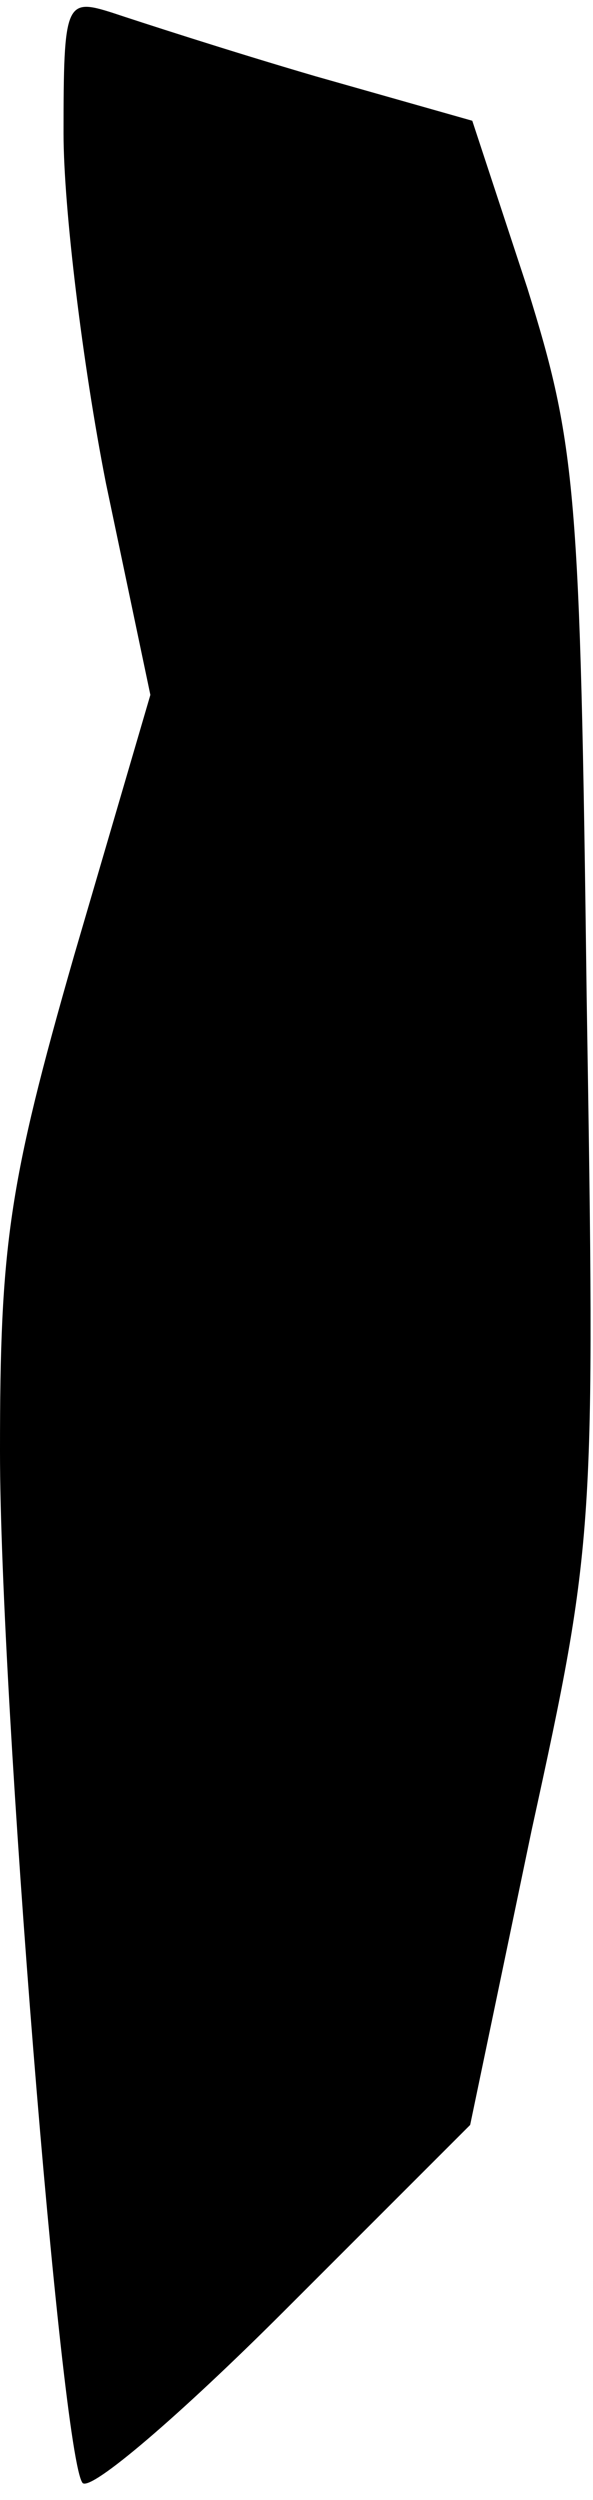 <?xml version="1.0" standalone="no"?>
<!DOCTYPE svg PUBLIC "-//W3C//DTD SVG 20010904//EN"
 "http://www.w3.org/TR/2001/REC-SVG-20010904/DTD/svg10.dtd">
<svg version="1.0" xmlns="http://www.w3.org/2000/svg"
 width="28pt" height="118pt" viewBox="0 0 28 118"
 preserveAspectRatio="xMidYMid meet">
<g transform="translate(0,118) scale(0.1,-0.1)"
fill="#000000" stroke="none">
<path fill="#000000" stroke="none" d="M30 1117 c0 -35 9 -109 20 -165 l21
-100 -36 -123 c-31 -108 -35 -137 -35 -234 0 -117 29 -475 39 -487 4 -4 46 32
95 81 l88 88 29 139 c30 137 30 142 26 394 -3 239 -5 260 -28 334 l-26 79 -74
21 c-41 12 -84 26 -96 30 -22 7 -23 5 -23 -57z"/>
</g>
</svg>
